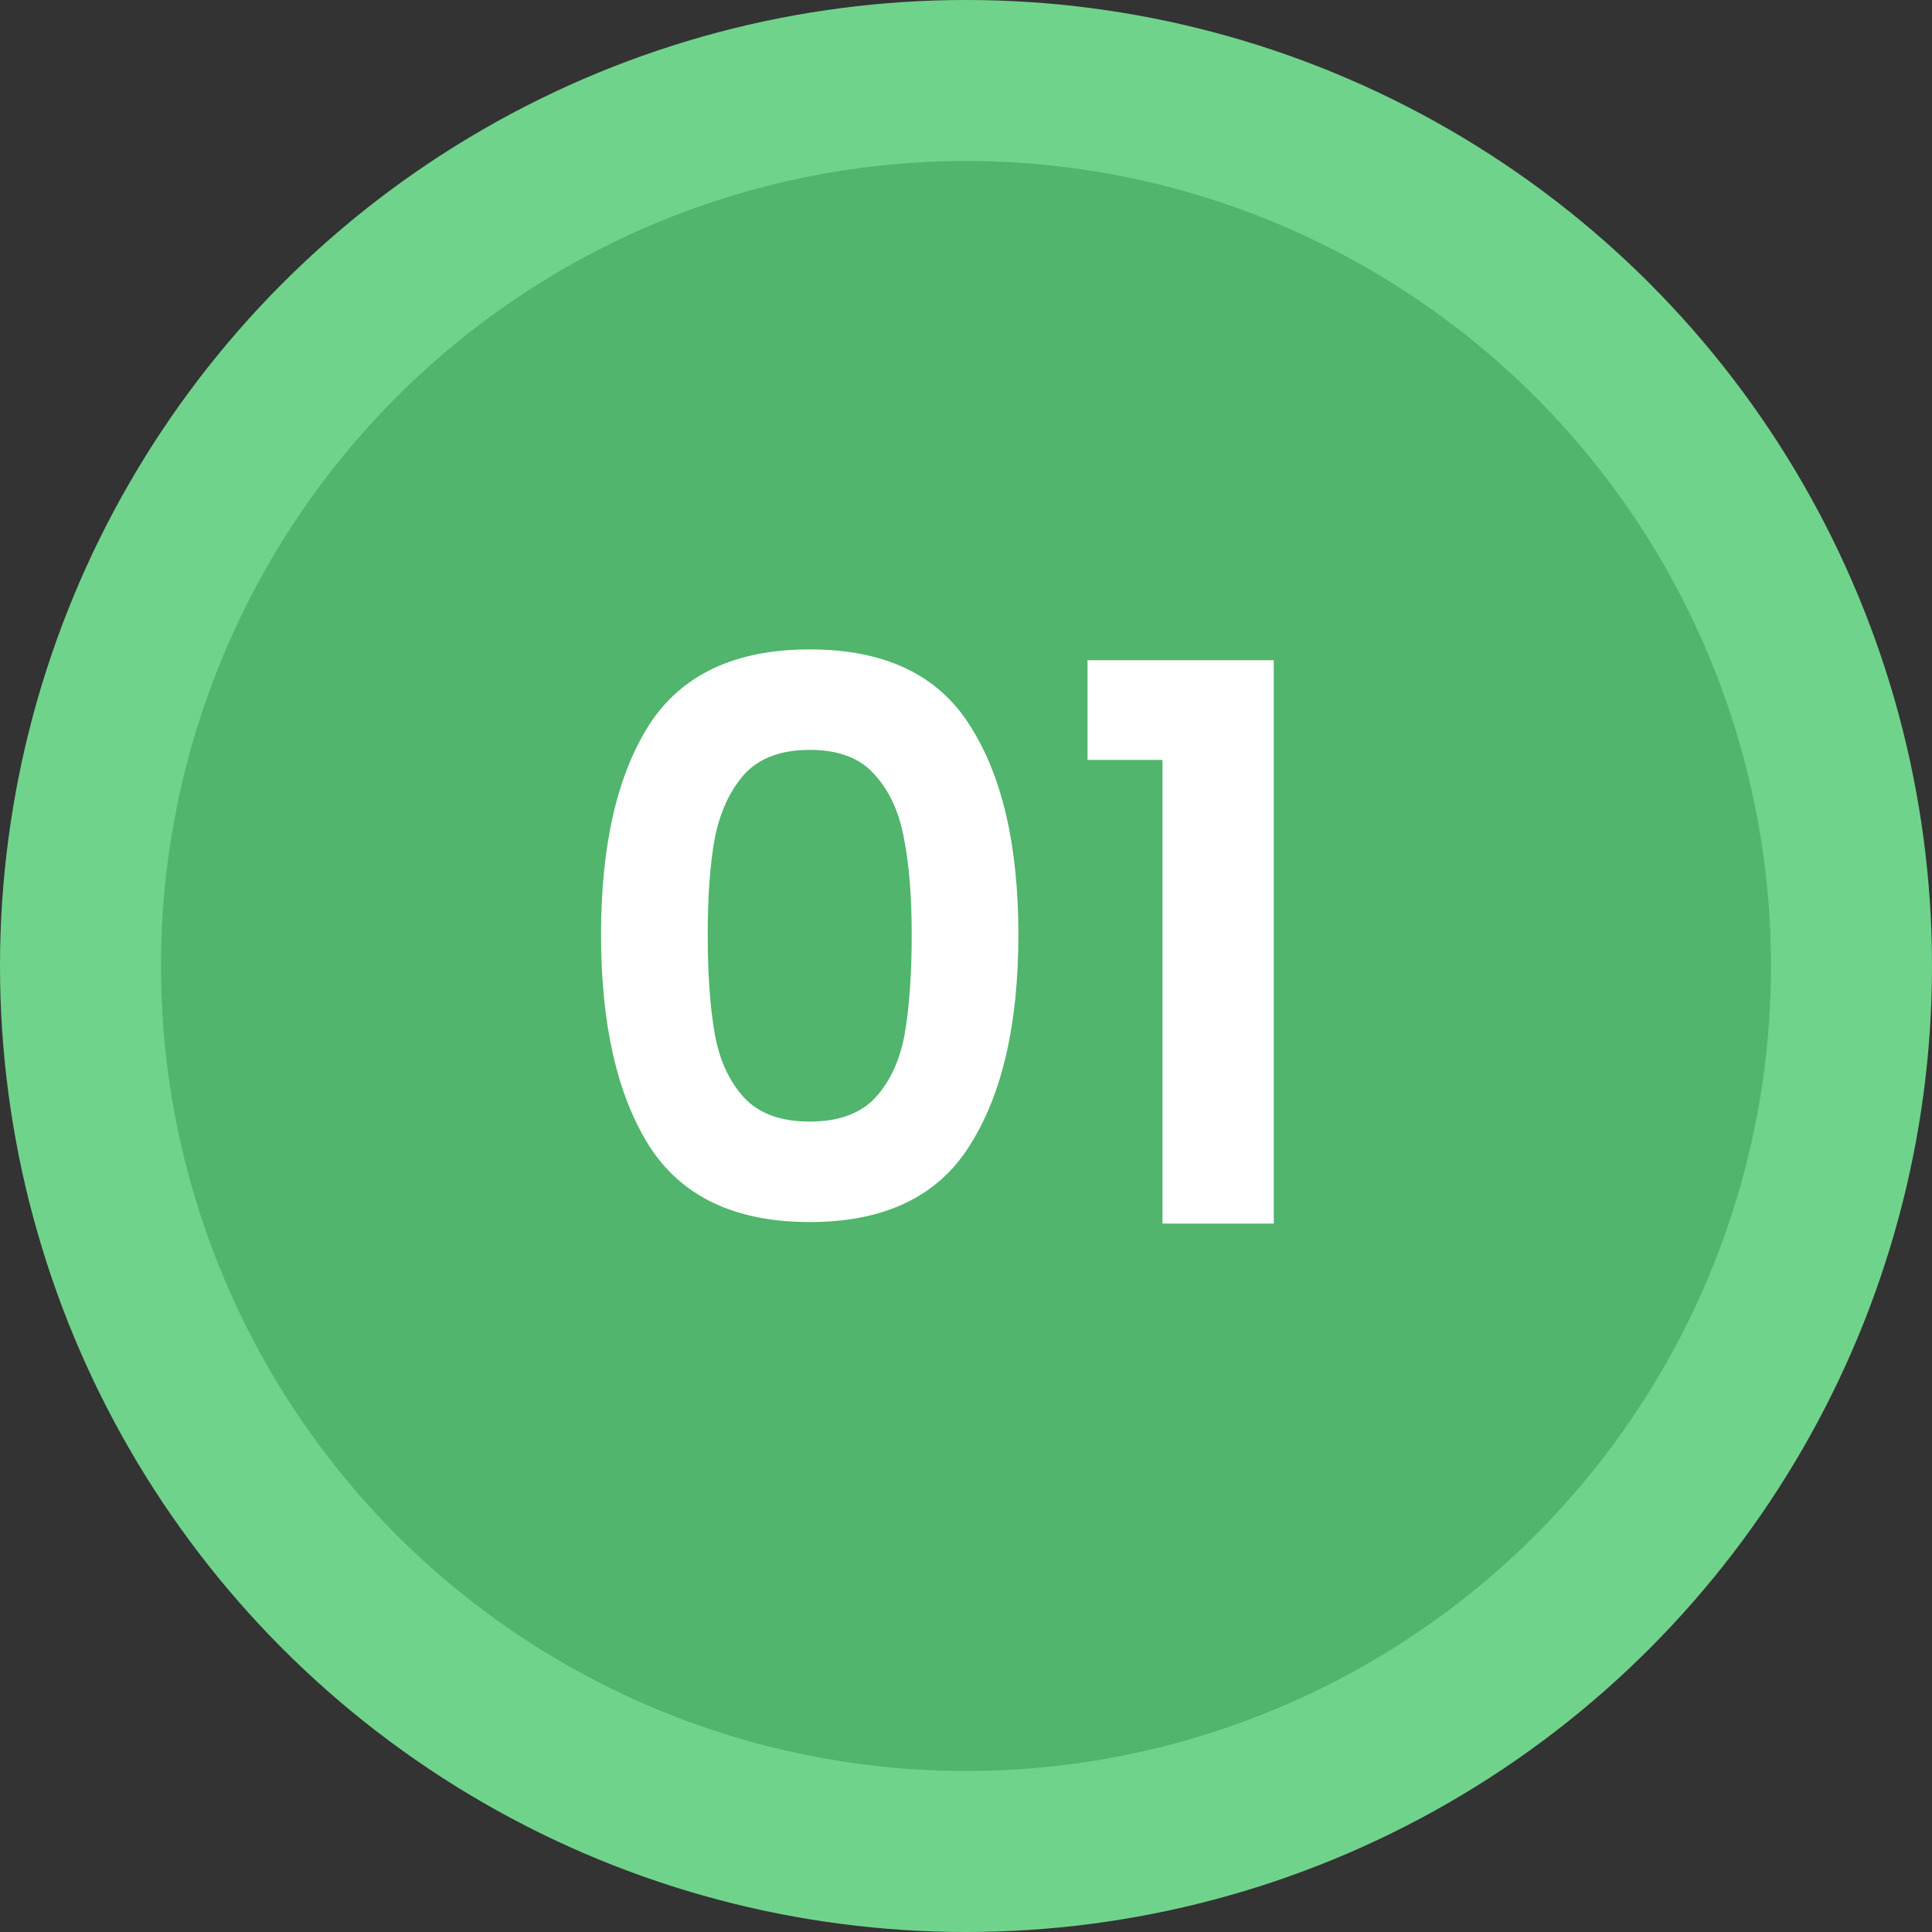 <svg width="60" height="60" viewBox="0 0 60 60" fill="none" xmlns="http://www.w3.org/2000/svg">
<rect x="0" y="0" width="60" height="60" fill="#333333" stroke="none"/>
<circle cx="30" cy="30" r="30" fill="#70D38C"/>
<circle cx="30" cy="30" r="25" fill="#51B56D"/>
<path d="M18.666 29.024C18.666 26.256 19.163 24.088 20.154 22.52C21.163 20.952 22.826 20.168 25.146 20.168C27.466 20.168 29.122 20.952 30.114 22.52C31.122 24.088 31.627 26.256 31.627 29.024C31.627 31.808 31.122 33.992 30.114 35.576C29.122 37.16 27.466 37.952 25.146 37.952C22.826 37.952 21.163 37.16 20.154 35.576C19.163 33.992 18.666 31.808 18.666 29.024ZM28.314 29.024C28.314 27.84 28.235 26.848 28.075 26.048C27.93 25.232 27.627 24.568 27.163 24.056C26.715 23.544 26.043 23.288 25.146 23.288C24.25 23.288 23.57 23.544 23.107 24.056C22.659 24.568 22.355 25.232 22.195 26.048C22.05 26.848 21.979 27.84 21.979 29.024C21.979 30.24 22.05 31.264 22.195 32.096C22.338 32.912 22.642 33.576 23.107 34.088C23.57 34.584 24.25 34.832 25.146 34.832C26.043 34.832 26.723 34.584 27.186 34.088C27.651 33.576 27.954 32.912 28.099 32.096C28.242 31.264 28.314 30.24 28.314 29.024ZM33.774 23.6V20.504H39.558V38H36.102V23.6H33.774Z" fill="white"/>
</svg>
